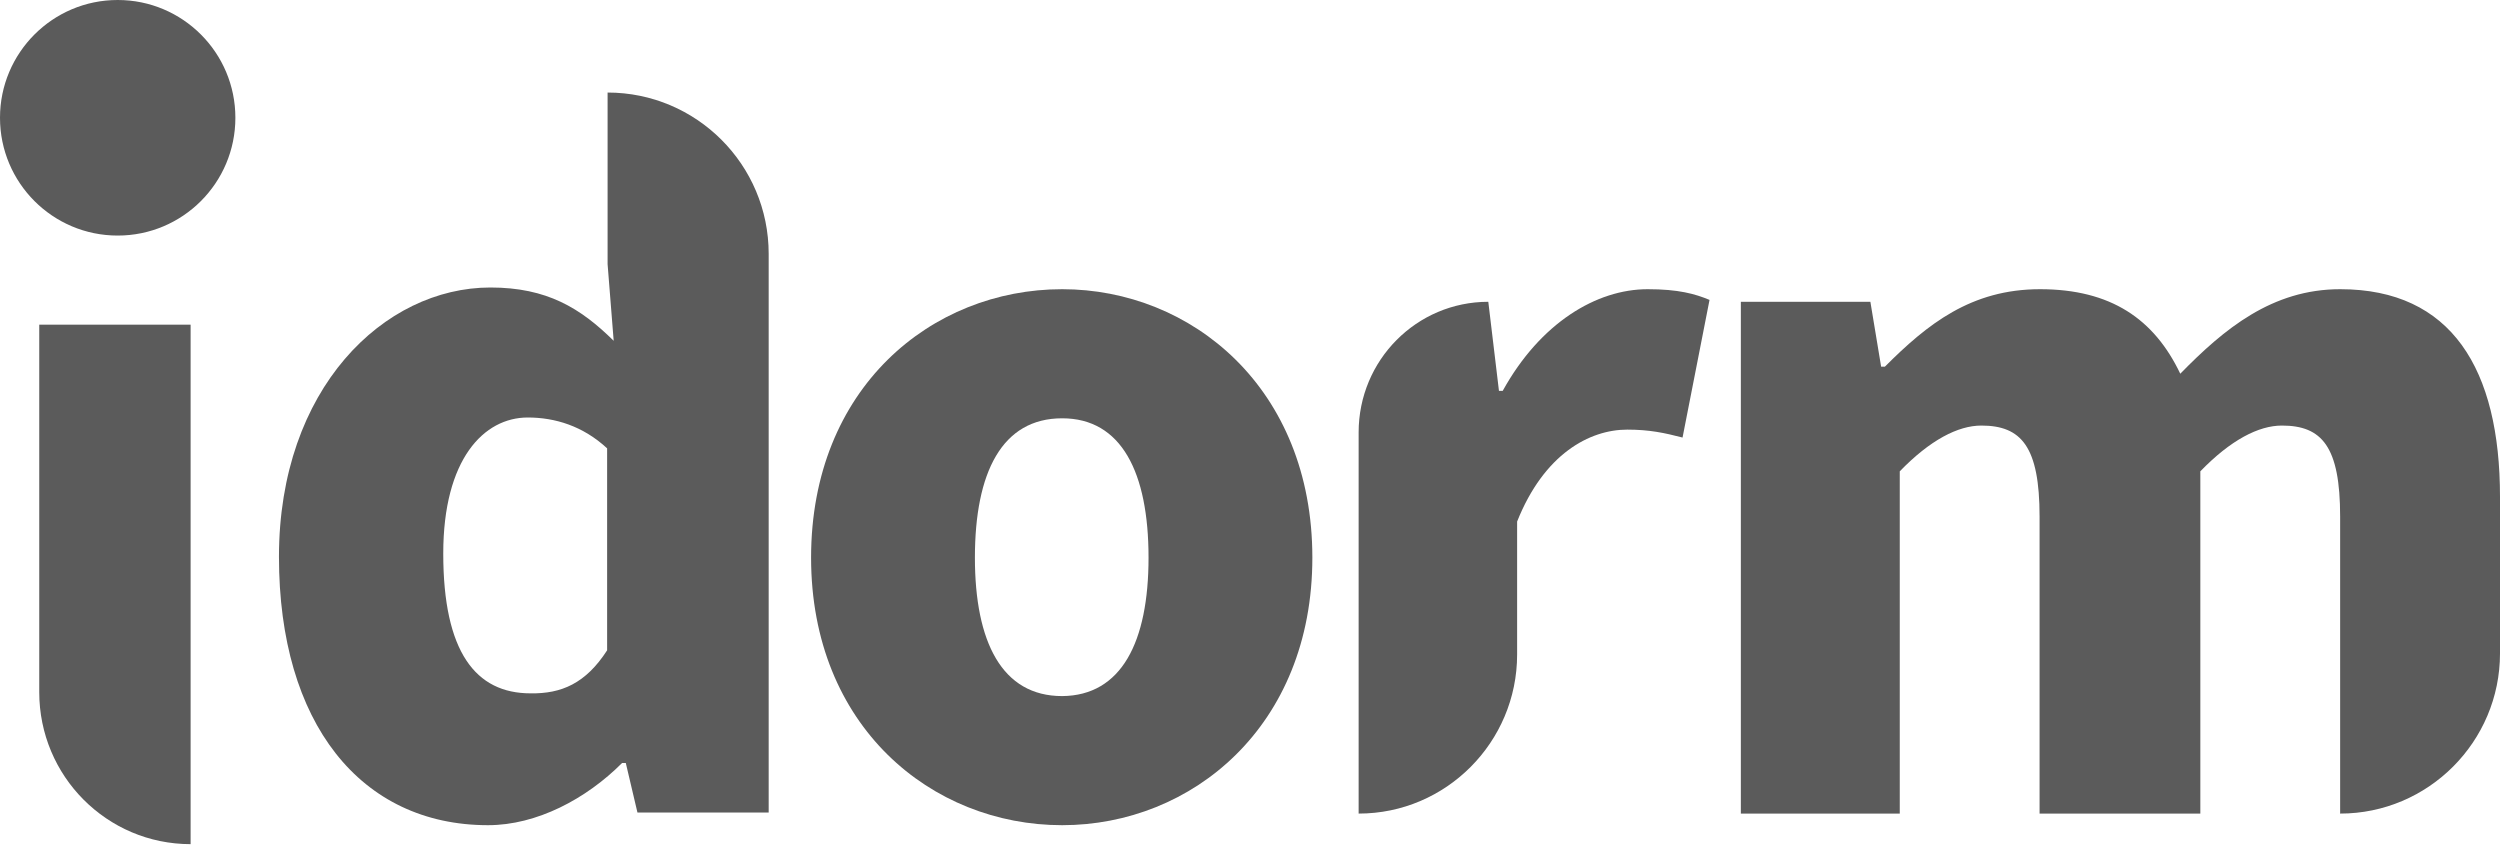 <svg width="53" height="18" viewBox="0 0 53 18" fill="none" xmlns="http://www.w3.org/2000/svg">
<path d="M5.914 11.805C5.914 8.236 8.14 6.095 10.397 6.095C11.594 6.095 12.307 6.531 13.01 7.225L12.881 5.6V1.962C14.761 1.962 16.296 3.488 16.296 5.382V17.226H13.514L13.267 16.176H13.188C12.426 16.939 11.377 17.494 10.347 17.494C7.646 17.494 5.914 15.333 5.914 11.805ZM12.871 13.787V9.505C12.357 9.029 11.763 8.851 11.189 8.851C10.258 8.851 9.397 9.733 9.397 11.735C9.397 13.817 10.08 14.699 11.248 14.699C11.901 14.709 12.416 14.491 12.871 13.787Z" fill="#5B5B5B"/>
<path d="M17.195 11.822C17.195 8.226 19.747 6.131 22.518 6.131C25.259 6.131 27.822 8.226 27.822 11.822C27.822 15.399 25.269 17.494 22.518 17.494C19.747 17.494 17.195 15.399 17.195 11.822ZM24.349 11.822C24.349 10.014 23.775 8.868 22.518 8.868C21.242 8.868 20.668 10.014 20.668 11.822C20.668 13.611 21.242 14.757 22.518 14.757C23.775 14.747 24.349 13.611 24.349 11.822Z" fill="#5B5B5B"/>
<path d="M31.552 6.398L31.778 8.287H31.857C32.655 6.843 33.847 6.131 34.931 6.131C35.582 6.131 35.936 6.23 36.242 6.358L35.67 9.276C35.286 9.177 34.971 9.108 34.498 9.108C33.7 9.108 32.734 9.622 32.163 11.057V13.876C32.163 15.735 30.655 17.248 28.803 17.248V9.167C28.803 7.634 30.034 6.398 31.552 6.398Z" fill="#5B5B5B"/>
<path d="M36.896 6.398H39.652L39.88 7.774H39.959C40.858 6.873 41.786 6.131 43.248 6.131C44.75 6.131 45.669 6.764 46.222 7.923C47.151 6.972 48.169 6.131 49.611 6.131C51.972 6.131 53 7.824 53 10.536V13.853C53 15.724 51.478 17.248 49.611 17.248V10.952C49.611 9.467 49.226 9.022 48.376 9.022C47.882 9.022 47.289 9.329 46.647 9.992V17.248H43.239V10.952C43.239 9.467 42.853 9.022 42.004 9.022C41.51 9.022 40.917 9.329 40.275 9.992V17.248H36.906V6.398H36.896Z" fill="#5B5B5B"/>
<path d="M4.041 17.896C2.267 17.896 0.832 16.454 0.832 14.672V6.883H4.041V17.896Z" fill="#5B5B5B"/>
<ellipse cx="2.495" cy="2.497" rx="2.495" ry="2.497" fill="#5B5B5B"/>
</svg>
